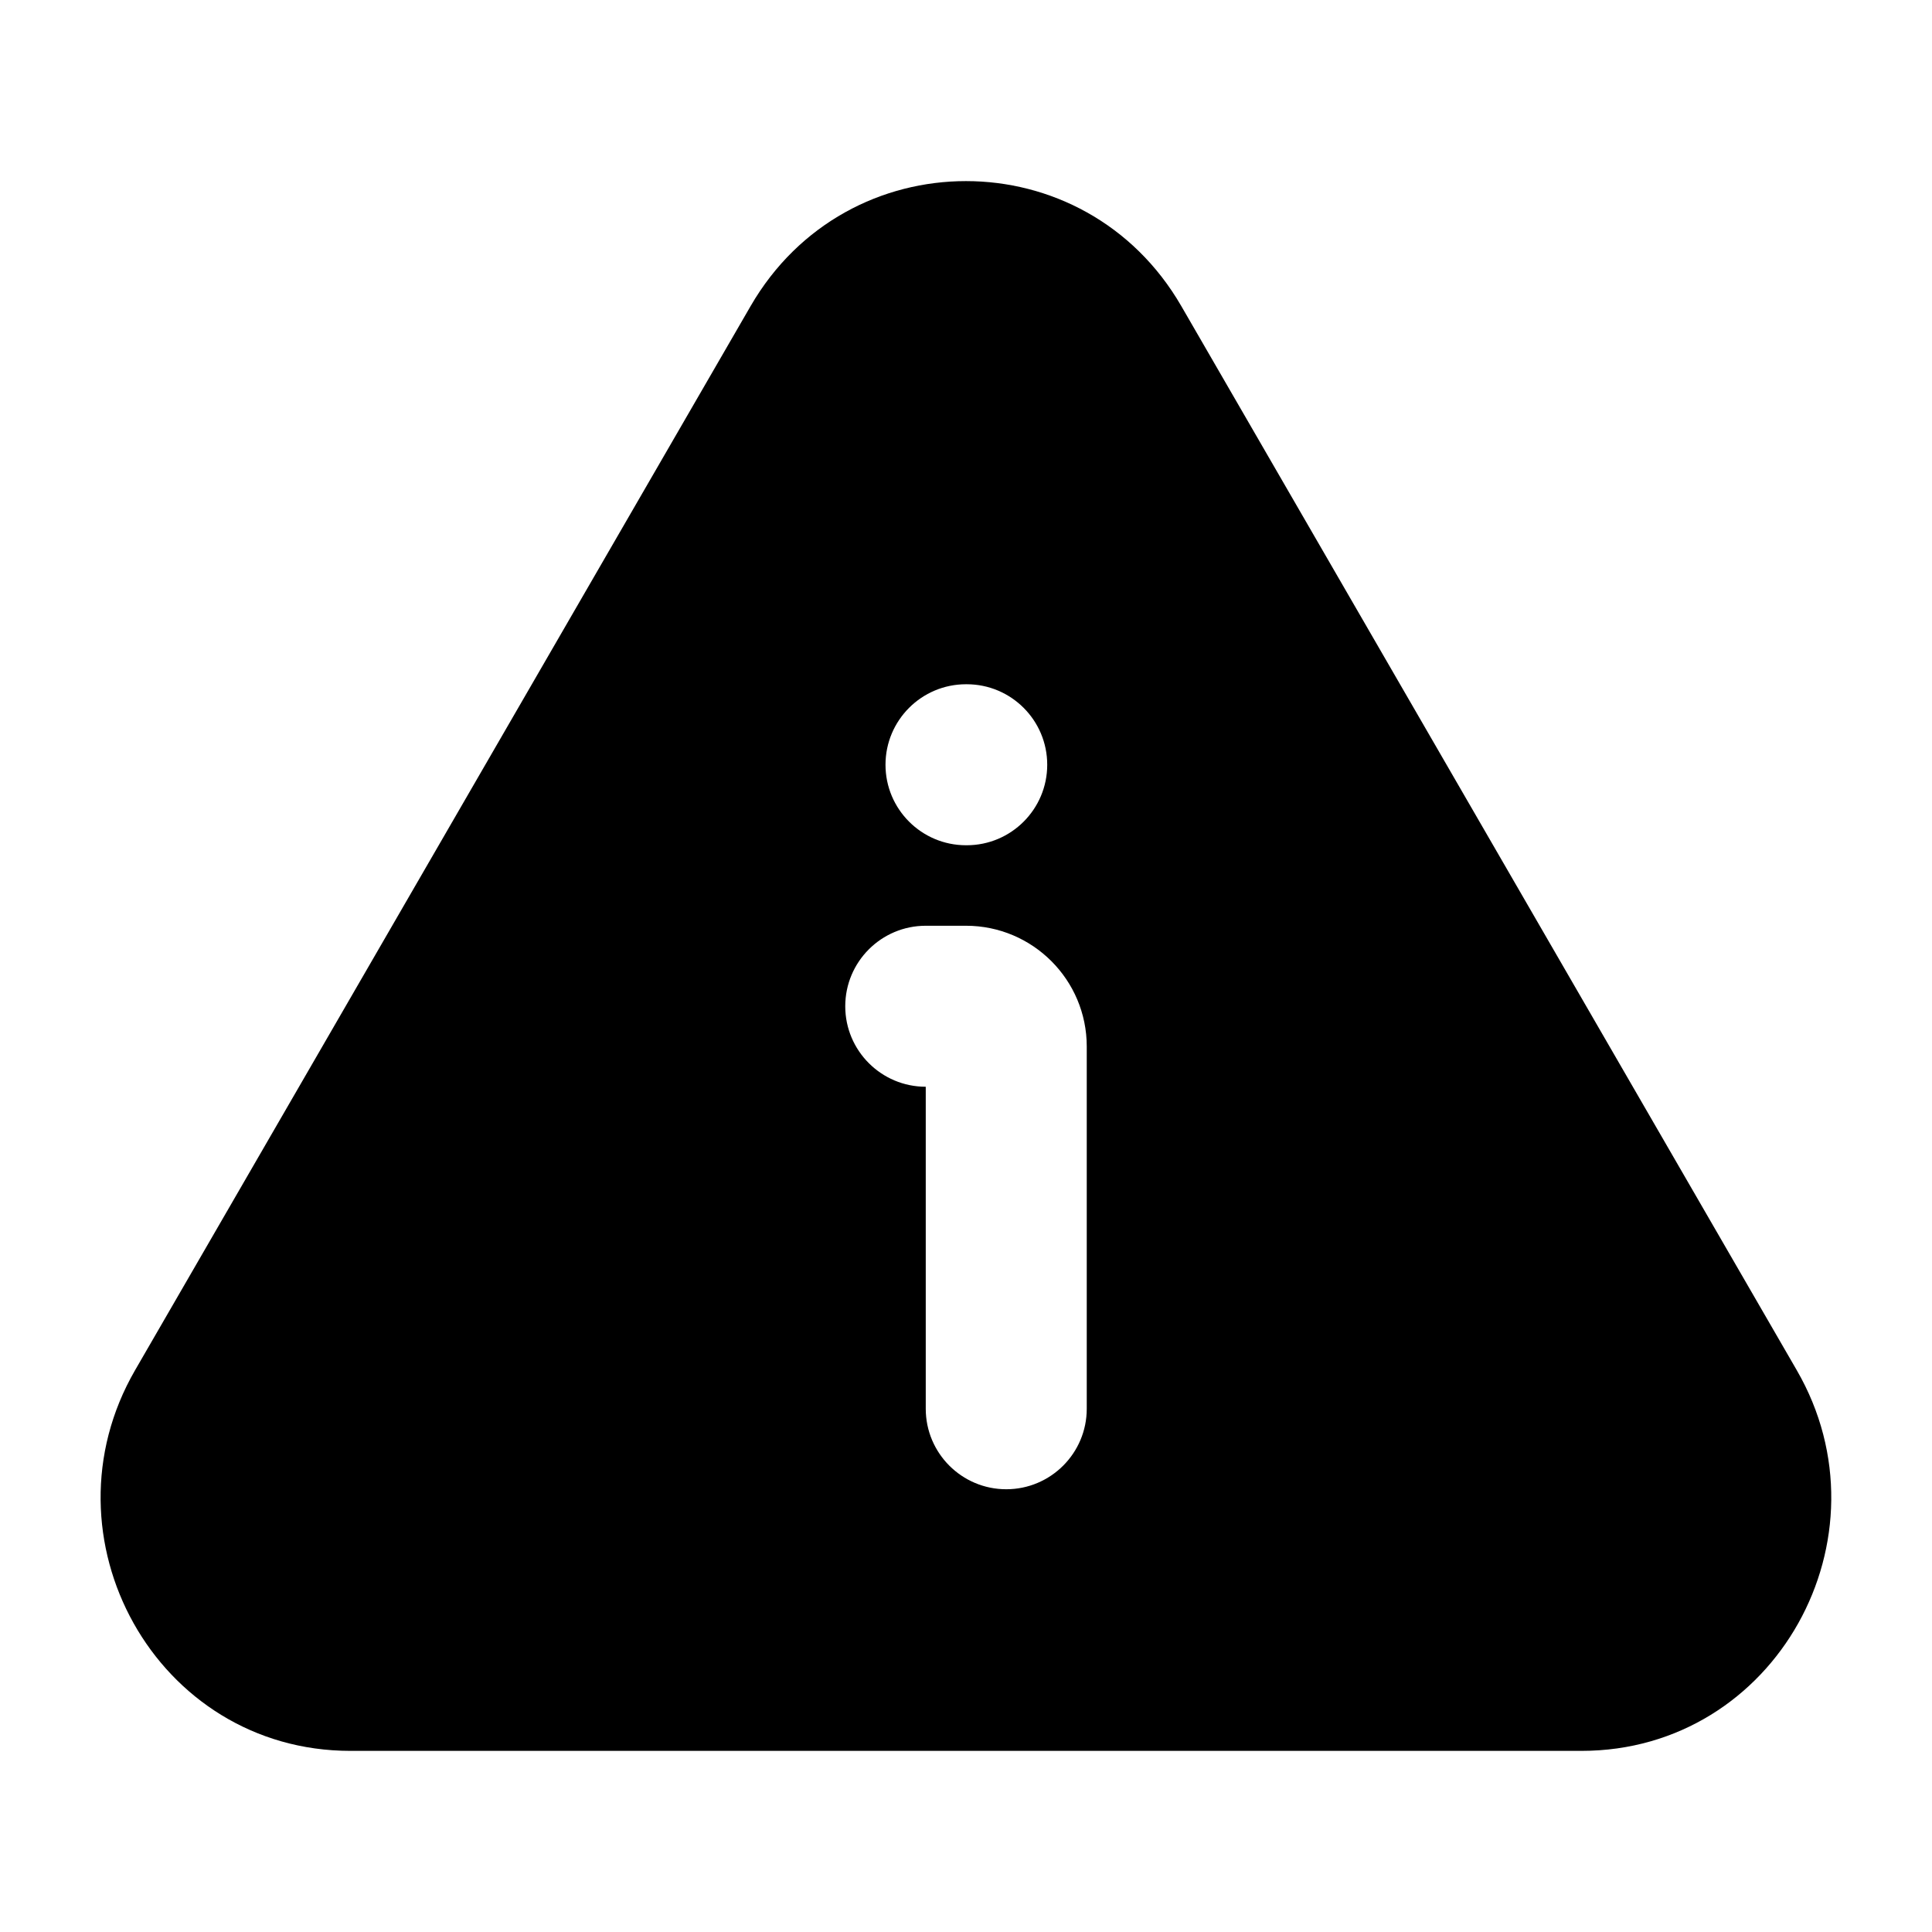 <svg width="24" height="24" viewBox="0 0 24 24" xmlns="http://www.w3.org/2000/svg">
    <path fill-rule="evenodd" clip-rule="evenodd" d="M9.324 3.803C10.522 1.732 13.477 1.732 14.675 3.803L22.32 17.021C23.521 19.096 22.062 21.75 19.645 21.75H4.354C1.936 21.75 0.478 19.096 1.678 17.021L9.324 3.803ZM10.5 12.5C10.5 11.948 10.948 11.5 11.5 11.5H12C12.828 11.5 13.5 12.172 13.5 13V17.5C13.5 18.052 13.052 18.5 12.5 18.5C11.948 18.5 11.5 18.052 11.5 17.5V13.5C10.948 13.5 10.5 13.052 10.5 12.5ZM12 8.5C11.448 8.5 11 8.948 11 9.5C11 10.052 11.448 10.5 12 10.5H12.009C12.561 10.5 13.009 10.052 13.009 9.5C13.009 8.948 12.561 8.5 12.009 8.5H12Z"/>
</svg>
